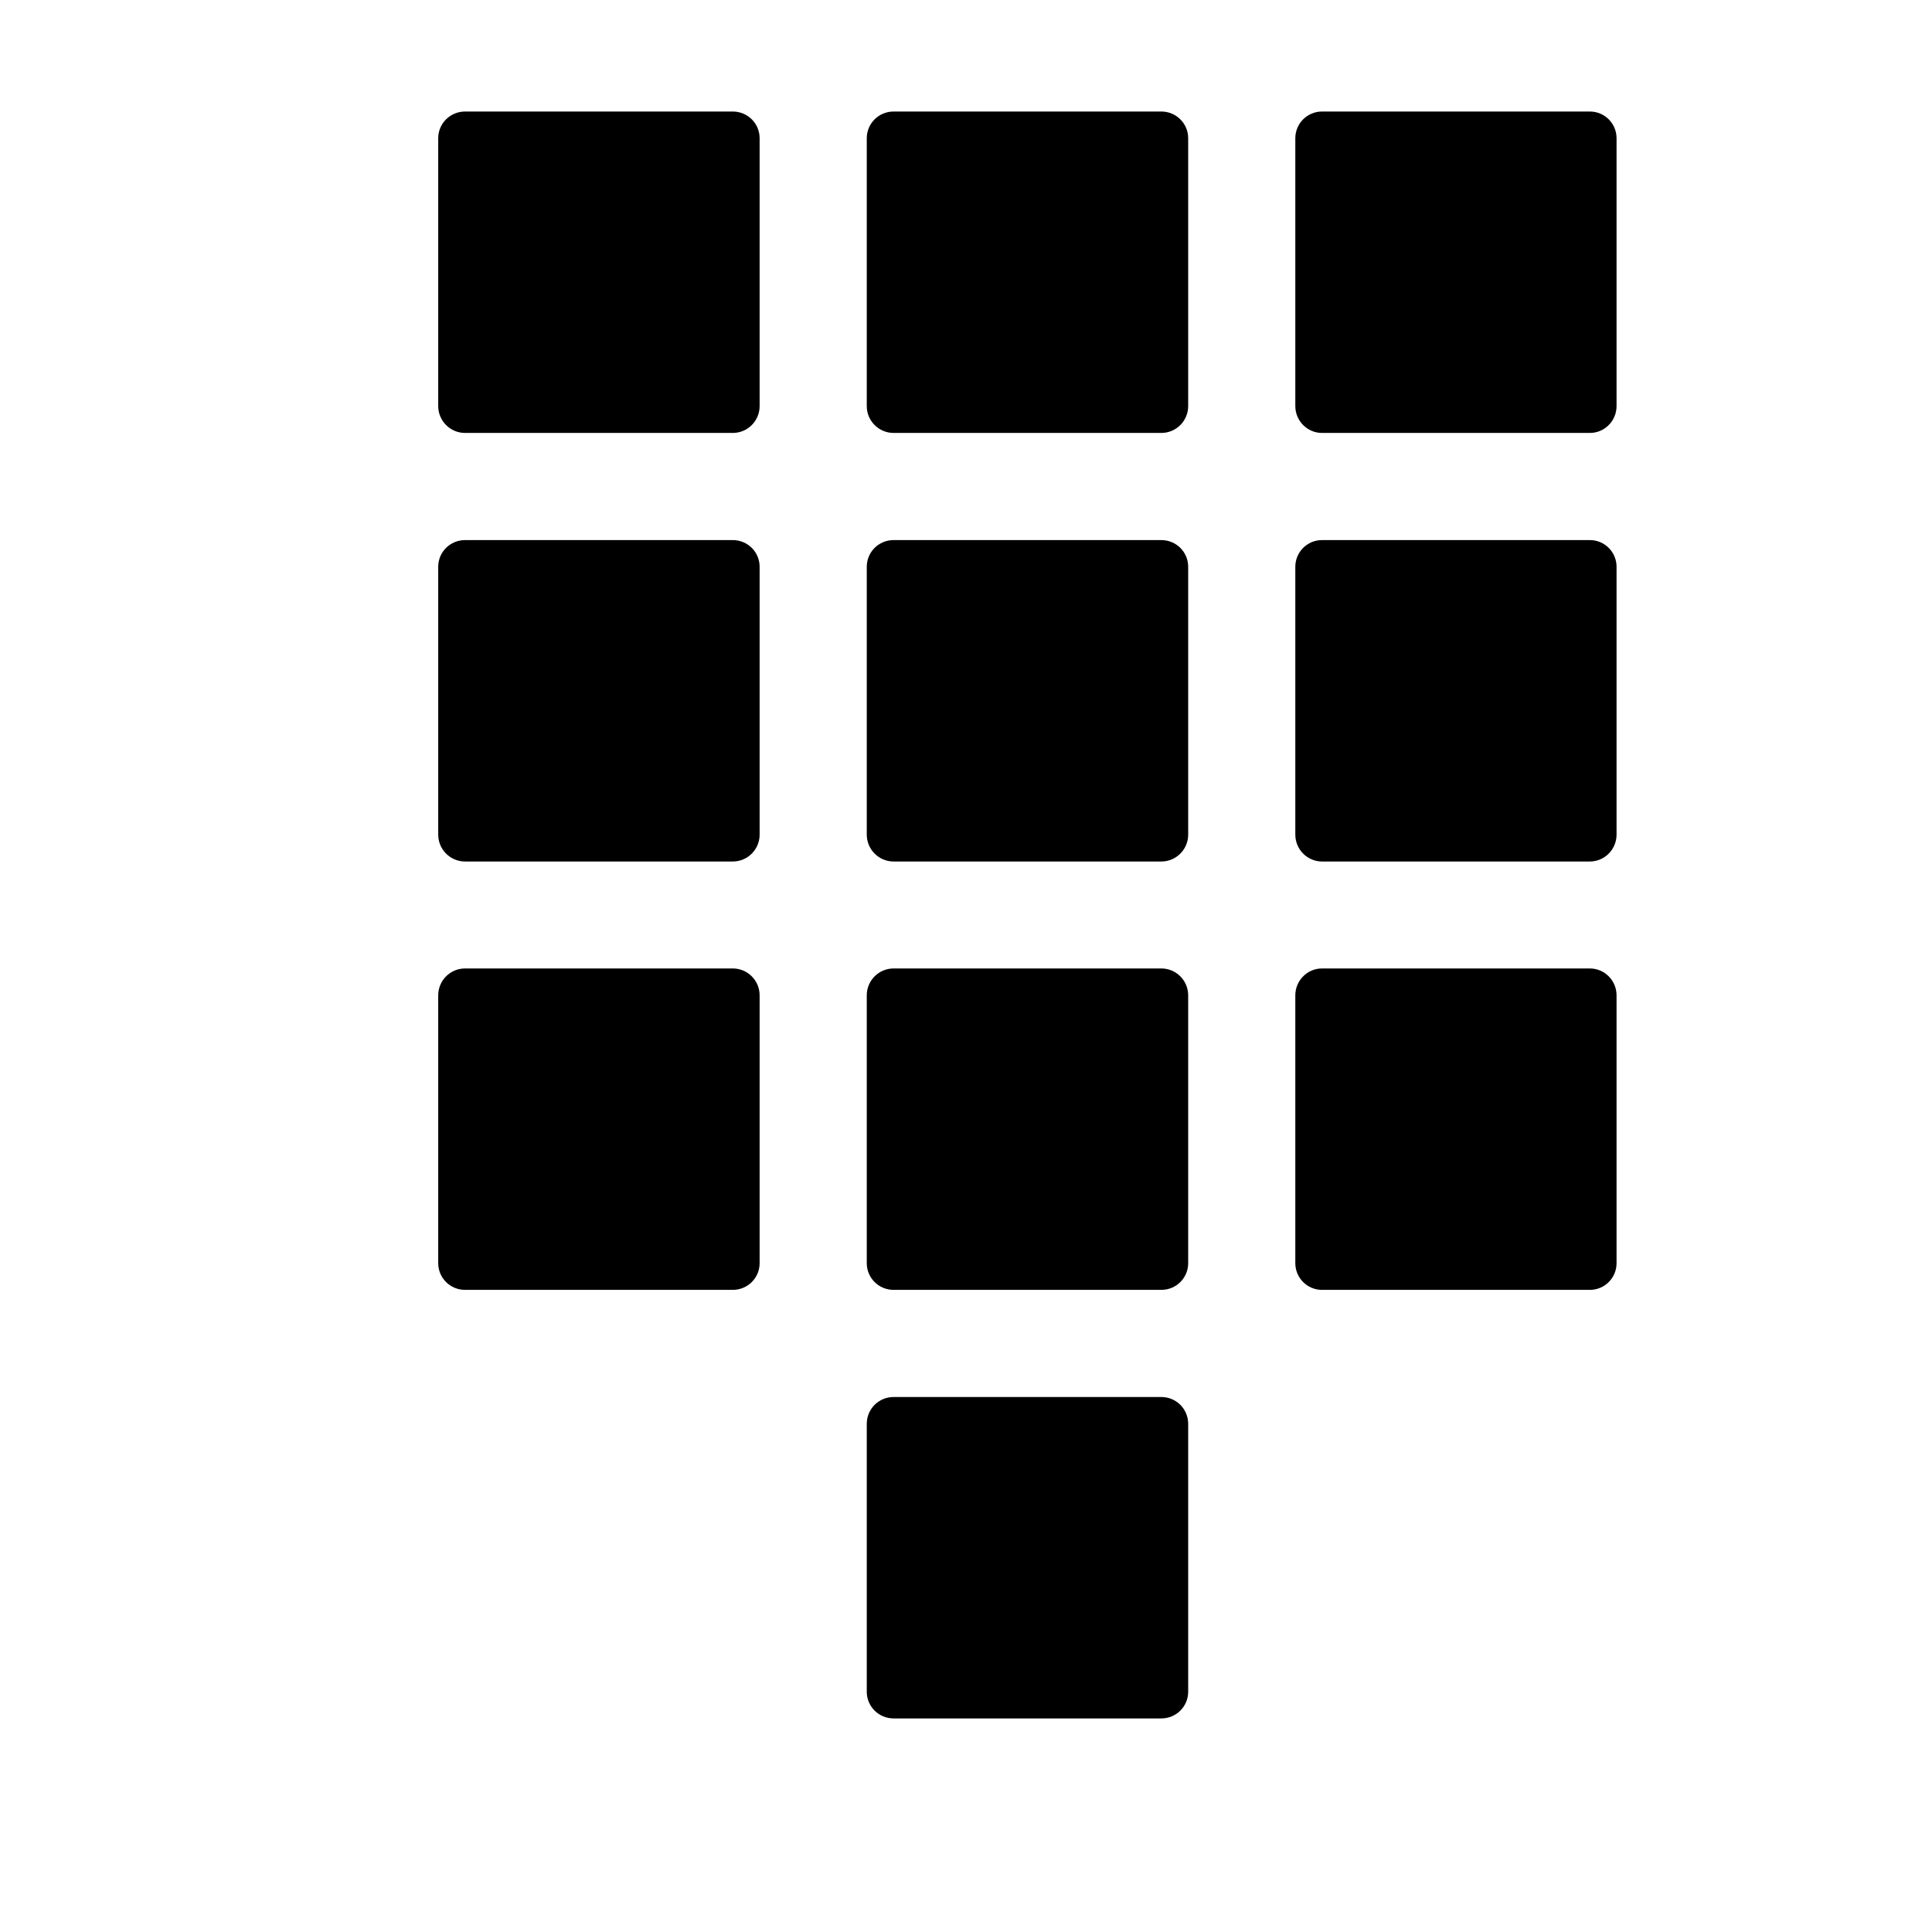 <svg width="11" height="11" viewBox="0 0 11 11" fill="none" xmlns="http://www.w3.org/2000/svg">
<g clip-path="url(#clip0_201_11210)">
<path d="M4.172 0.635H2.648C2.563 0.635 2.495 0.703 2.495 0.787V2.312C2.495 2.396 2.563 2.465 2.648 2.465H4.172C4.257 2.465 4.325 2.396 4.325 2.312V0.787C4.325 0.703 4.257 0.635 4.172 0.635Z" fill="black"/>
<path d="M6.612 0.635H5.088C5.003 0.635 4.935 0.703 4.935 0.787V2.312C4.935 2.396 5.003 2.465 5.088 2.465H6.612C6.697 2.465 6.765 2.396 6.765 2.312V0.787C6.765 0.703 6.697 0.635 6.612 0.635Z" fill="black"/>
<path d="M9.052 0.635H7.527C7.443 0.635 7.375 0.703 7.375 0.787V2.312C7.375 2.396 7.443 2.465 7.527 2.465H9.052C9.136 2.465 9.204 2.396 9.204 2.312V0.787C9.204 0.703 9.136 0.635 9.052 0.635Z" fill="black"/>
<path d="M4.172 3.075H2.648C2.563 3.075 2.495 3.143 2.495 3.227V4.752C2.495 4.836 2.563 4.905 2.648 4.905H4.172C4.257 4.905 4.325 4.836 4.325 4.752V3.227C4.325 3.143 4.257 3.075 4.172 3.075Z" fill="black"/>
<path d="M6.612 3.075H5.088C5.003 3.075 4.935 3.143 4.935 3.227V4.752C4.935 4.836 5.003 4.905 5.088 4.905H6.612C6.697 4.905 6.765 4.836 6.765 4.752V3.227C6.765 3.143 6.697 3.075 6.612 3.075Z" fill="black"/>
<path d="M9.052 3.075H7.527C7.443 3.075 7.375 3.143 7.375 3.227V4.752C7.375 4.836 7.443 4.905 7.527 4.905H9.052C9.136 4.905 9.204 4.836 9.204 4.752V3.227C9.204 3.143 9.136 3.075 9.052 3.075Z" fill="black"/>
<path d="M4.172 5.514H2.648C2.563 5.514 2.495 5.583 2.495 5.667V7.192C2.495 7.276 2.563 7.344 2.648 7.344H4.172C4.257 7.344 4.325 7.276 4.325 7.192V5.667C4.325 5.583 4.257 5.514 4.172 5.514Z" fill="black"/>
<path d="M6.612 5.514H5.088C5.003 5.514 4.935 5.583 4.935 5.667V7.192C4.935 7.276 5.003 7.344 5.088 7.344H6.612C6.697 7.344 6.765 7.276 6.765 7.192V5.667C6.765 5.583 6.697 5.514 6.612 5.514Z" fill="black"/>
<path d="M6.612 7.954H5.088C5.003 7.954 4.935 8.022 4.935 8.107V9.632C4.935 9.716 5.003 9.784 5.088 9.784H6.612C6.697 9.784 6.765 9.716 6.765 9.632V8.107C6.765 8.022 6.697 7.954 6.612 7.954Z" fill="black"/>
<path d="M9.052 5.514H7.527C7.443 5.514 7.375 5.583 7.375 5.667V7.192C7.375 7.276 7.443 7.344 7.527 7.344H9.052C9.136 7.344 9.204 7.276 9.204 7.192V5.667C9.204 5.583 9.136 5.514 9.052 5.514Z" fill="black"/>
</g>
<defs>
<clipPath id="clip0_201_11210">
<rect width="9.759" height="9.759" fill="white" transform="translate(0.97 0.33)"/>
</clipPath>
</defs>
</svg>
